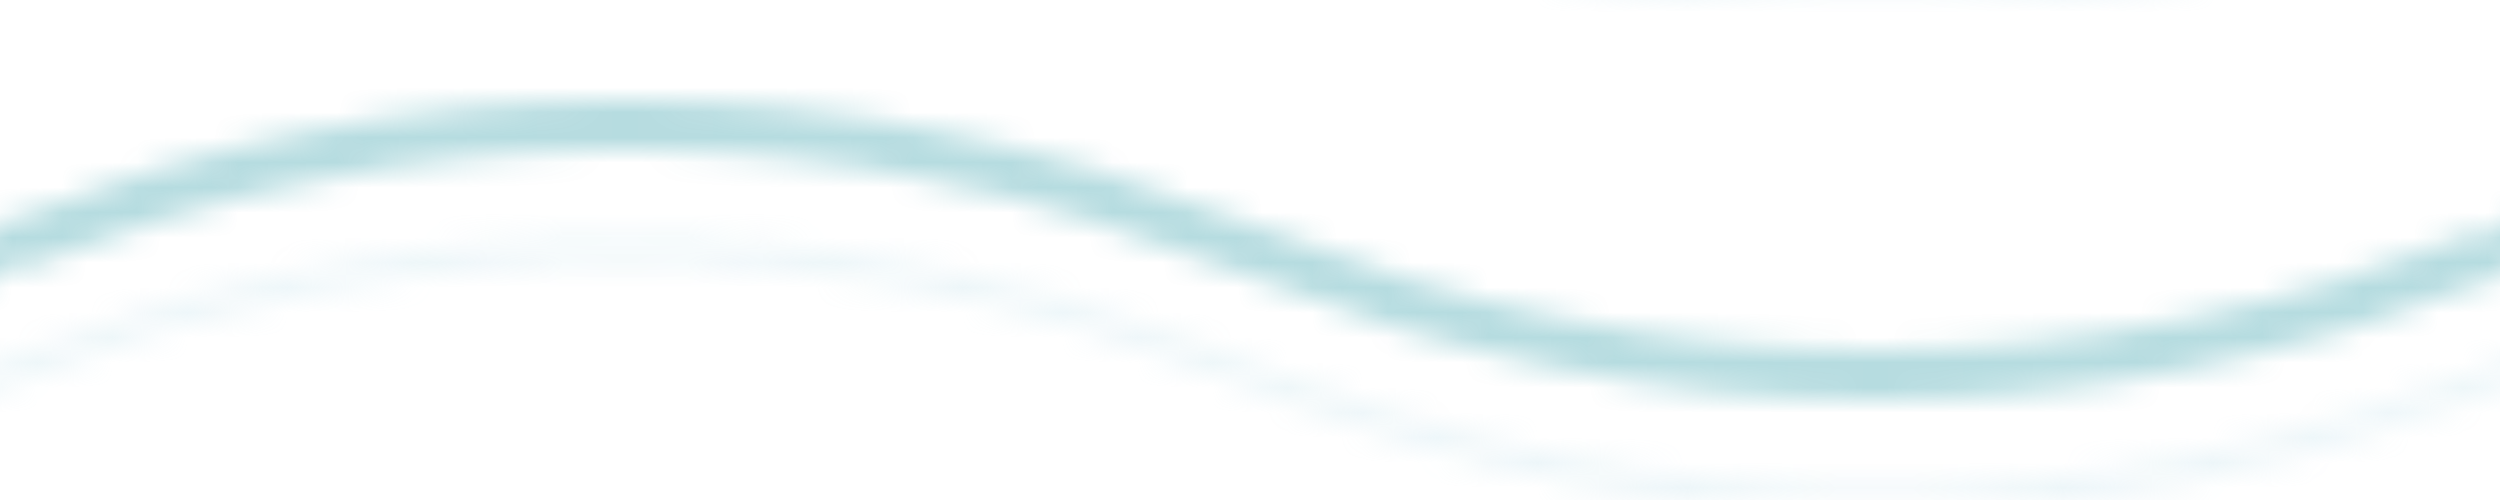 <svg xmlns="http://www.w3.org/2000/svg" viewBox="0 0 100 20">
  <defs>
    <pattern id="wavePattern" x="0" y="0" width="100" height="20" patternUnits="userSpaceOnUse">
      <path d="M0 10 Q25 0 50 10 T100 10" stroke="#0A8A98" stroke-width="2" fill="none" opacity="0.3"/>
      <path d="M0 15 Q25 5 50 15 T100 15" stroke="#A8D5E2" stroke-width="1" fill="none" opacity="0.2"/>
    </pattern>
  </defs>
  <rect width="100" height="20" fill="url(#wavePattern)"/>
</svg>